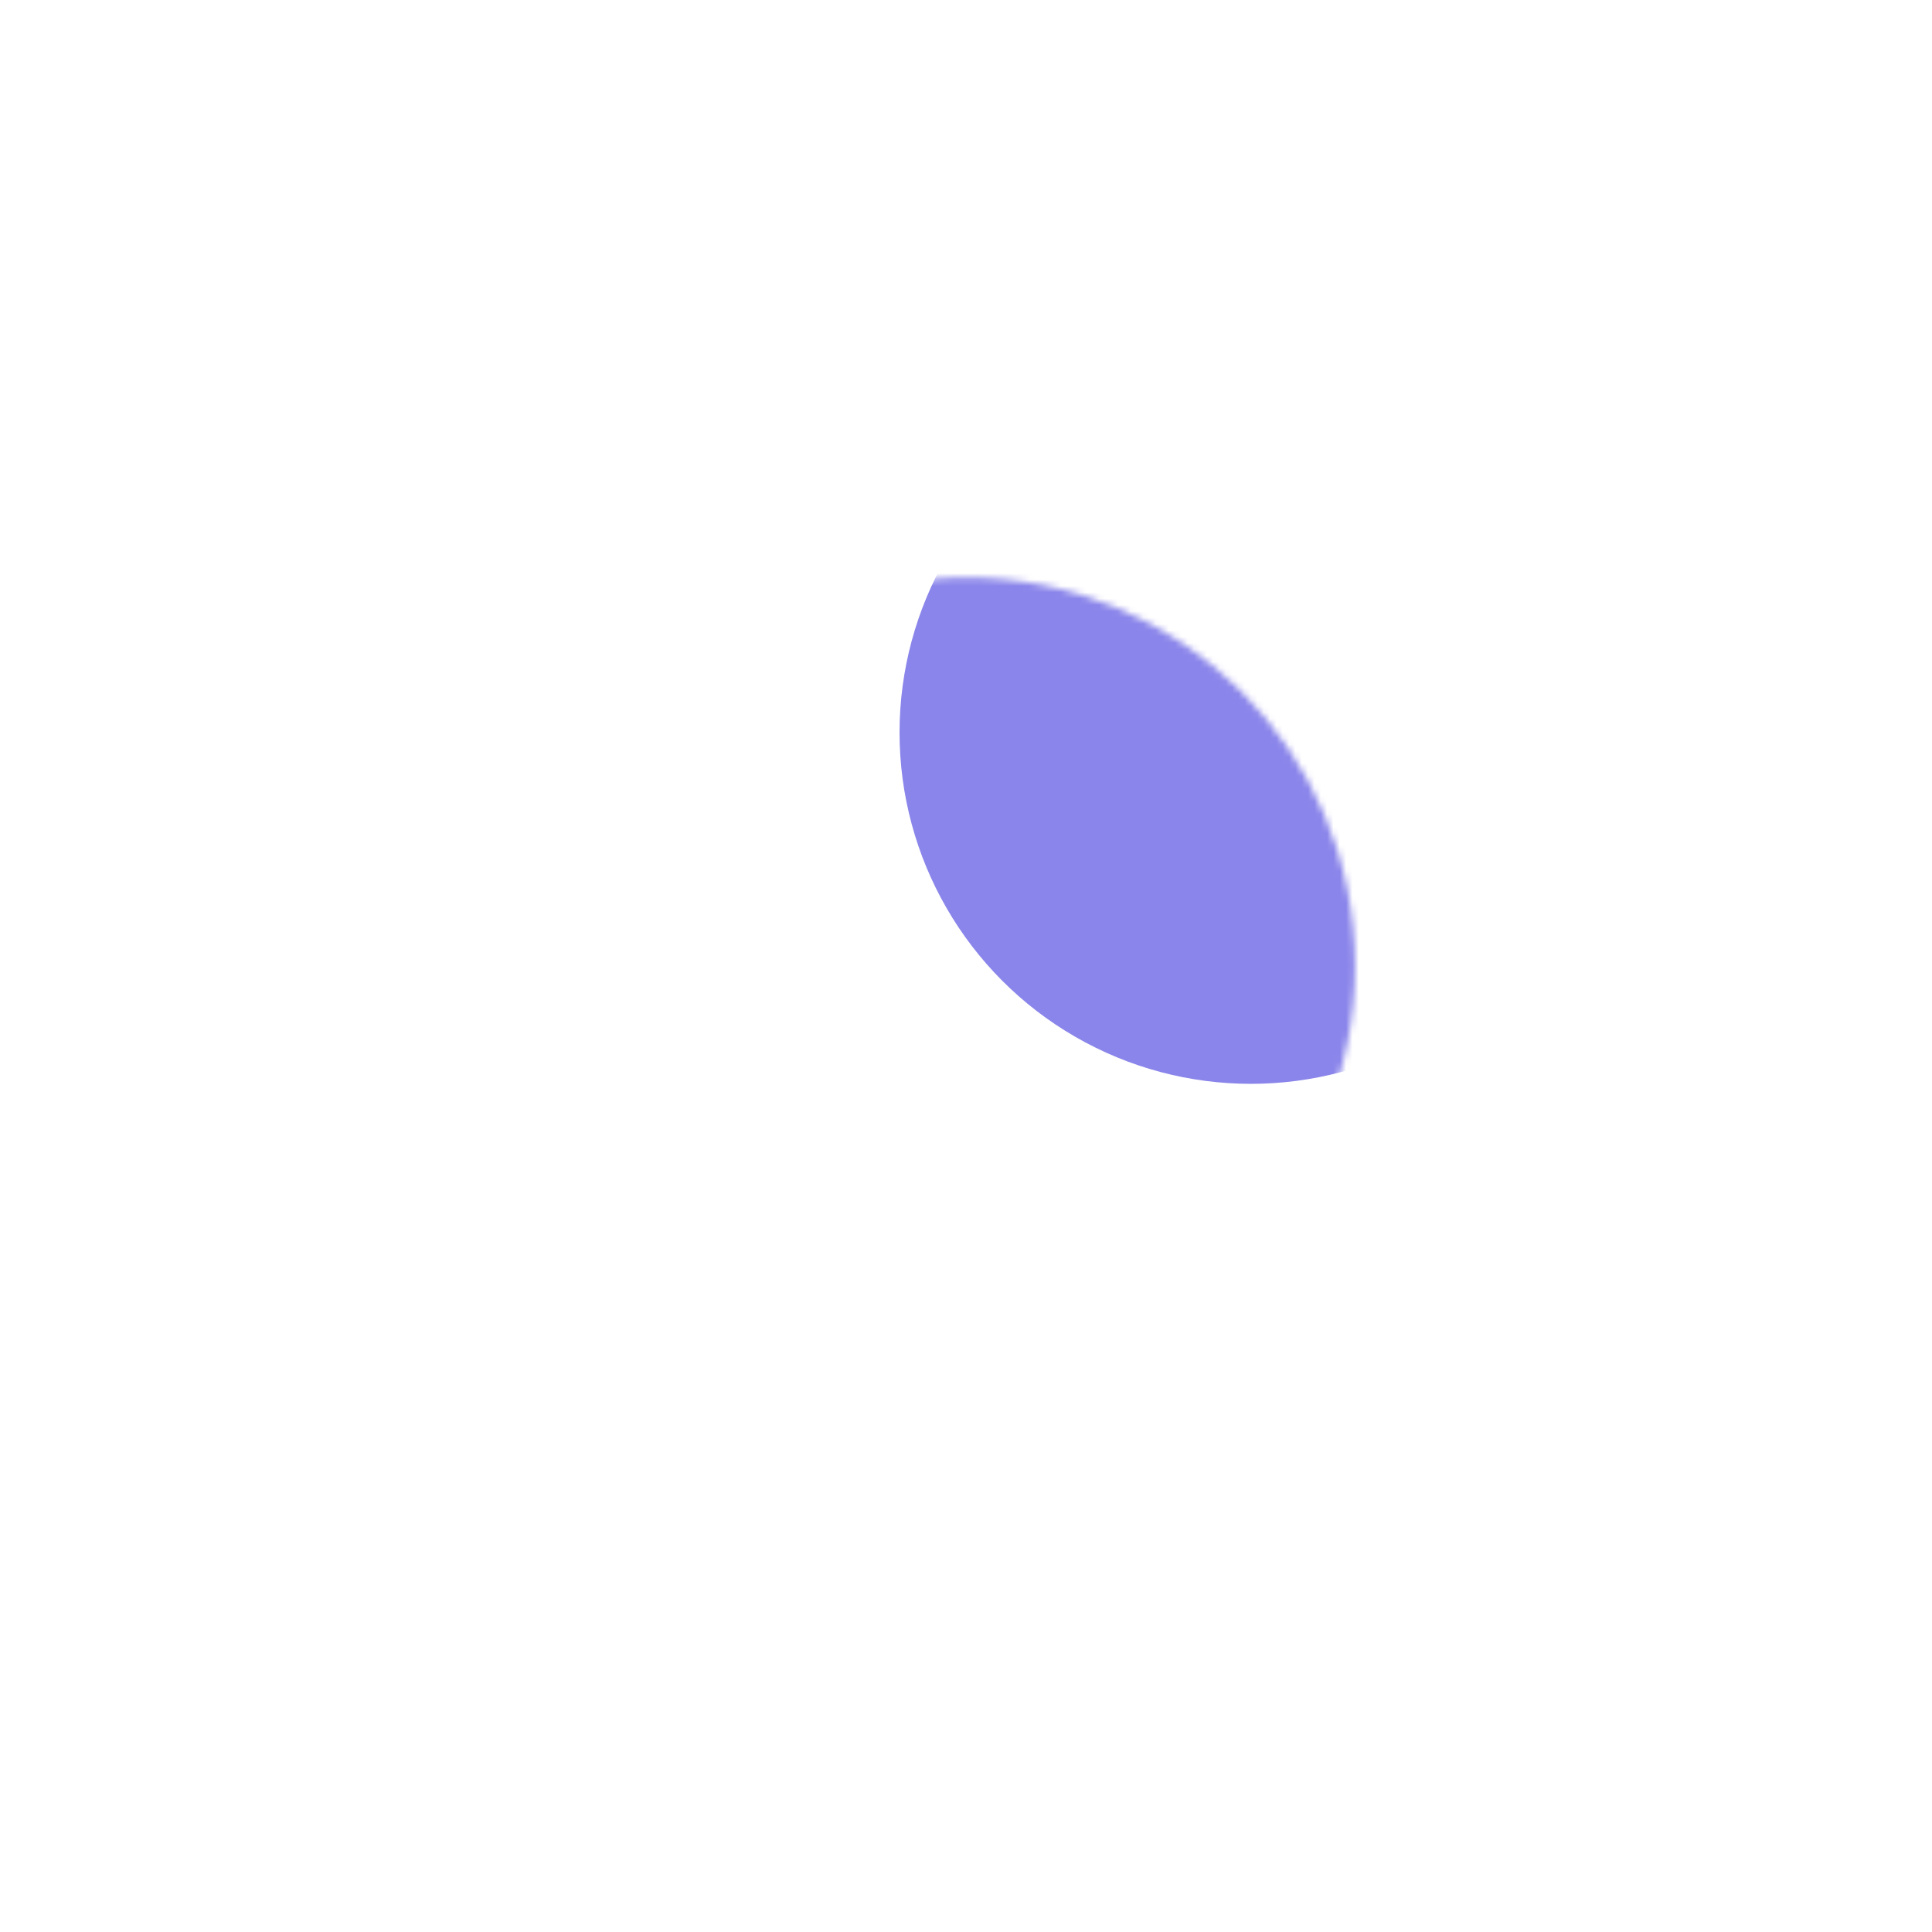 <svg width="305" height="305" viewBox="0 0 305 305" fill="none" xmlns="http://www.w3.org/2000/svg">
<g id="ORB">
<g id="bot" filter="url(#filter0_di_538_13516)">
<circle cx="152.545" cy="152.545" r="61.374" fill="#DDDDDD" fill-opacity="0.01" shape-rendering="crispEdges"/>
</g>
<mask id="mask0_538_13516" style="mask-type:alpha" maskUnits="userSpaceOnUse" x="91" y="91" width="123" height="123">
<circle id="mask" cx="152.545" cy="152.545" r="61.374" fill="#D9D9D9"/>
</mask>
<g mask="url(#mask0_538_13516)">
<g id="top" filter="url(#filter1_f_538_13516)">
<circle cx="197.473" cy="115.64" r="55.464" fill="#6D67E4" fill-opacity="0.8"/>
</g>
</g>
</g>
<defs>
<filter id="filter0_di_538_13516" x="0.247" y="0.247" width="304.598" height="304.598" filterUnits="userSpaceOnUse" color-interpolation-filters="sRGB">
<feFlood flood-opacity="0" result="BackgroundImageFix"/>
<feColorMatrix in="SourceAlpha" type="matrix" values="0 0 0 0 0 0 0 0 0 0 0 0 0 0 0 0 0 0 127 0" result="hardAlpha"/>
<feOffset/>
<feGaussianBlur stdDeviation="45.462"/>
<feComposite in2="hardAlpha" operator="out"/>
<feColorMatrix type="matrix" values="0 0 0 0 0.427 0 0 0 0 0.404 0 0 0 0 0.894 0 0 0 0.8 0"/>
<feBlend mode="normal" in2="BackgroundImageFix" result="effect1_dropShadow_538_13516"/>
<feBlend mode="normal" in="SourceGraphic" in2="effect1_dropShadow_538_13516" result="shape"/>
<feColorMatrix in="SourceAlpha" type="matrix" values="0 0 0 0 0 0 0 0 0 0 0 0 0 0 0 0 0 0 127 0" result="hardAlpha"/>
<feOffset/>
<feGaussianBlur stdDeviation="31.824"/>
<feComposite in2="hardAlpha" operator="arithmetic" k2="-1" k3="1"/>
<feColorMatrix type="matrix" values="0 0 0 0 0.427 0 0 0 0 0.404 0 0 0 0 0.894 0 0 0 1 0"/>
<feBlend mode="normal" in2="shape" result="effect2_innerShadow_538_13516"/>
</filter>
<filter id="filter1_f_538_13516" x="118.55" y="36.718" width="157.845" height="157.845" filterUnits="userSpaceOnUse" color-interpolation-filters="sRGB">
<feFlood flood-opacity="0" result="BackgroundImageFix"/>
<feBlend mode="normal" in="SourceGraphic" in2="BackgroundImageFix" result="shape"/>
<feGaussianBlur stdDeviation="11.729" result="effect1_foregroundBlur_538_13516"/>
</filter>
</defs>
</svg>
